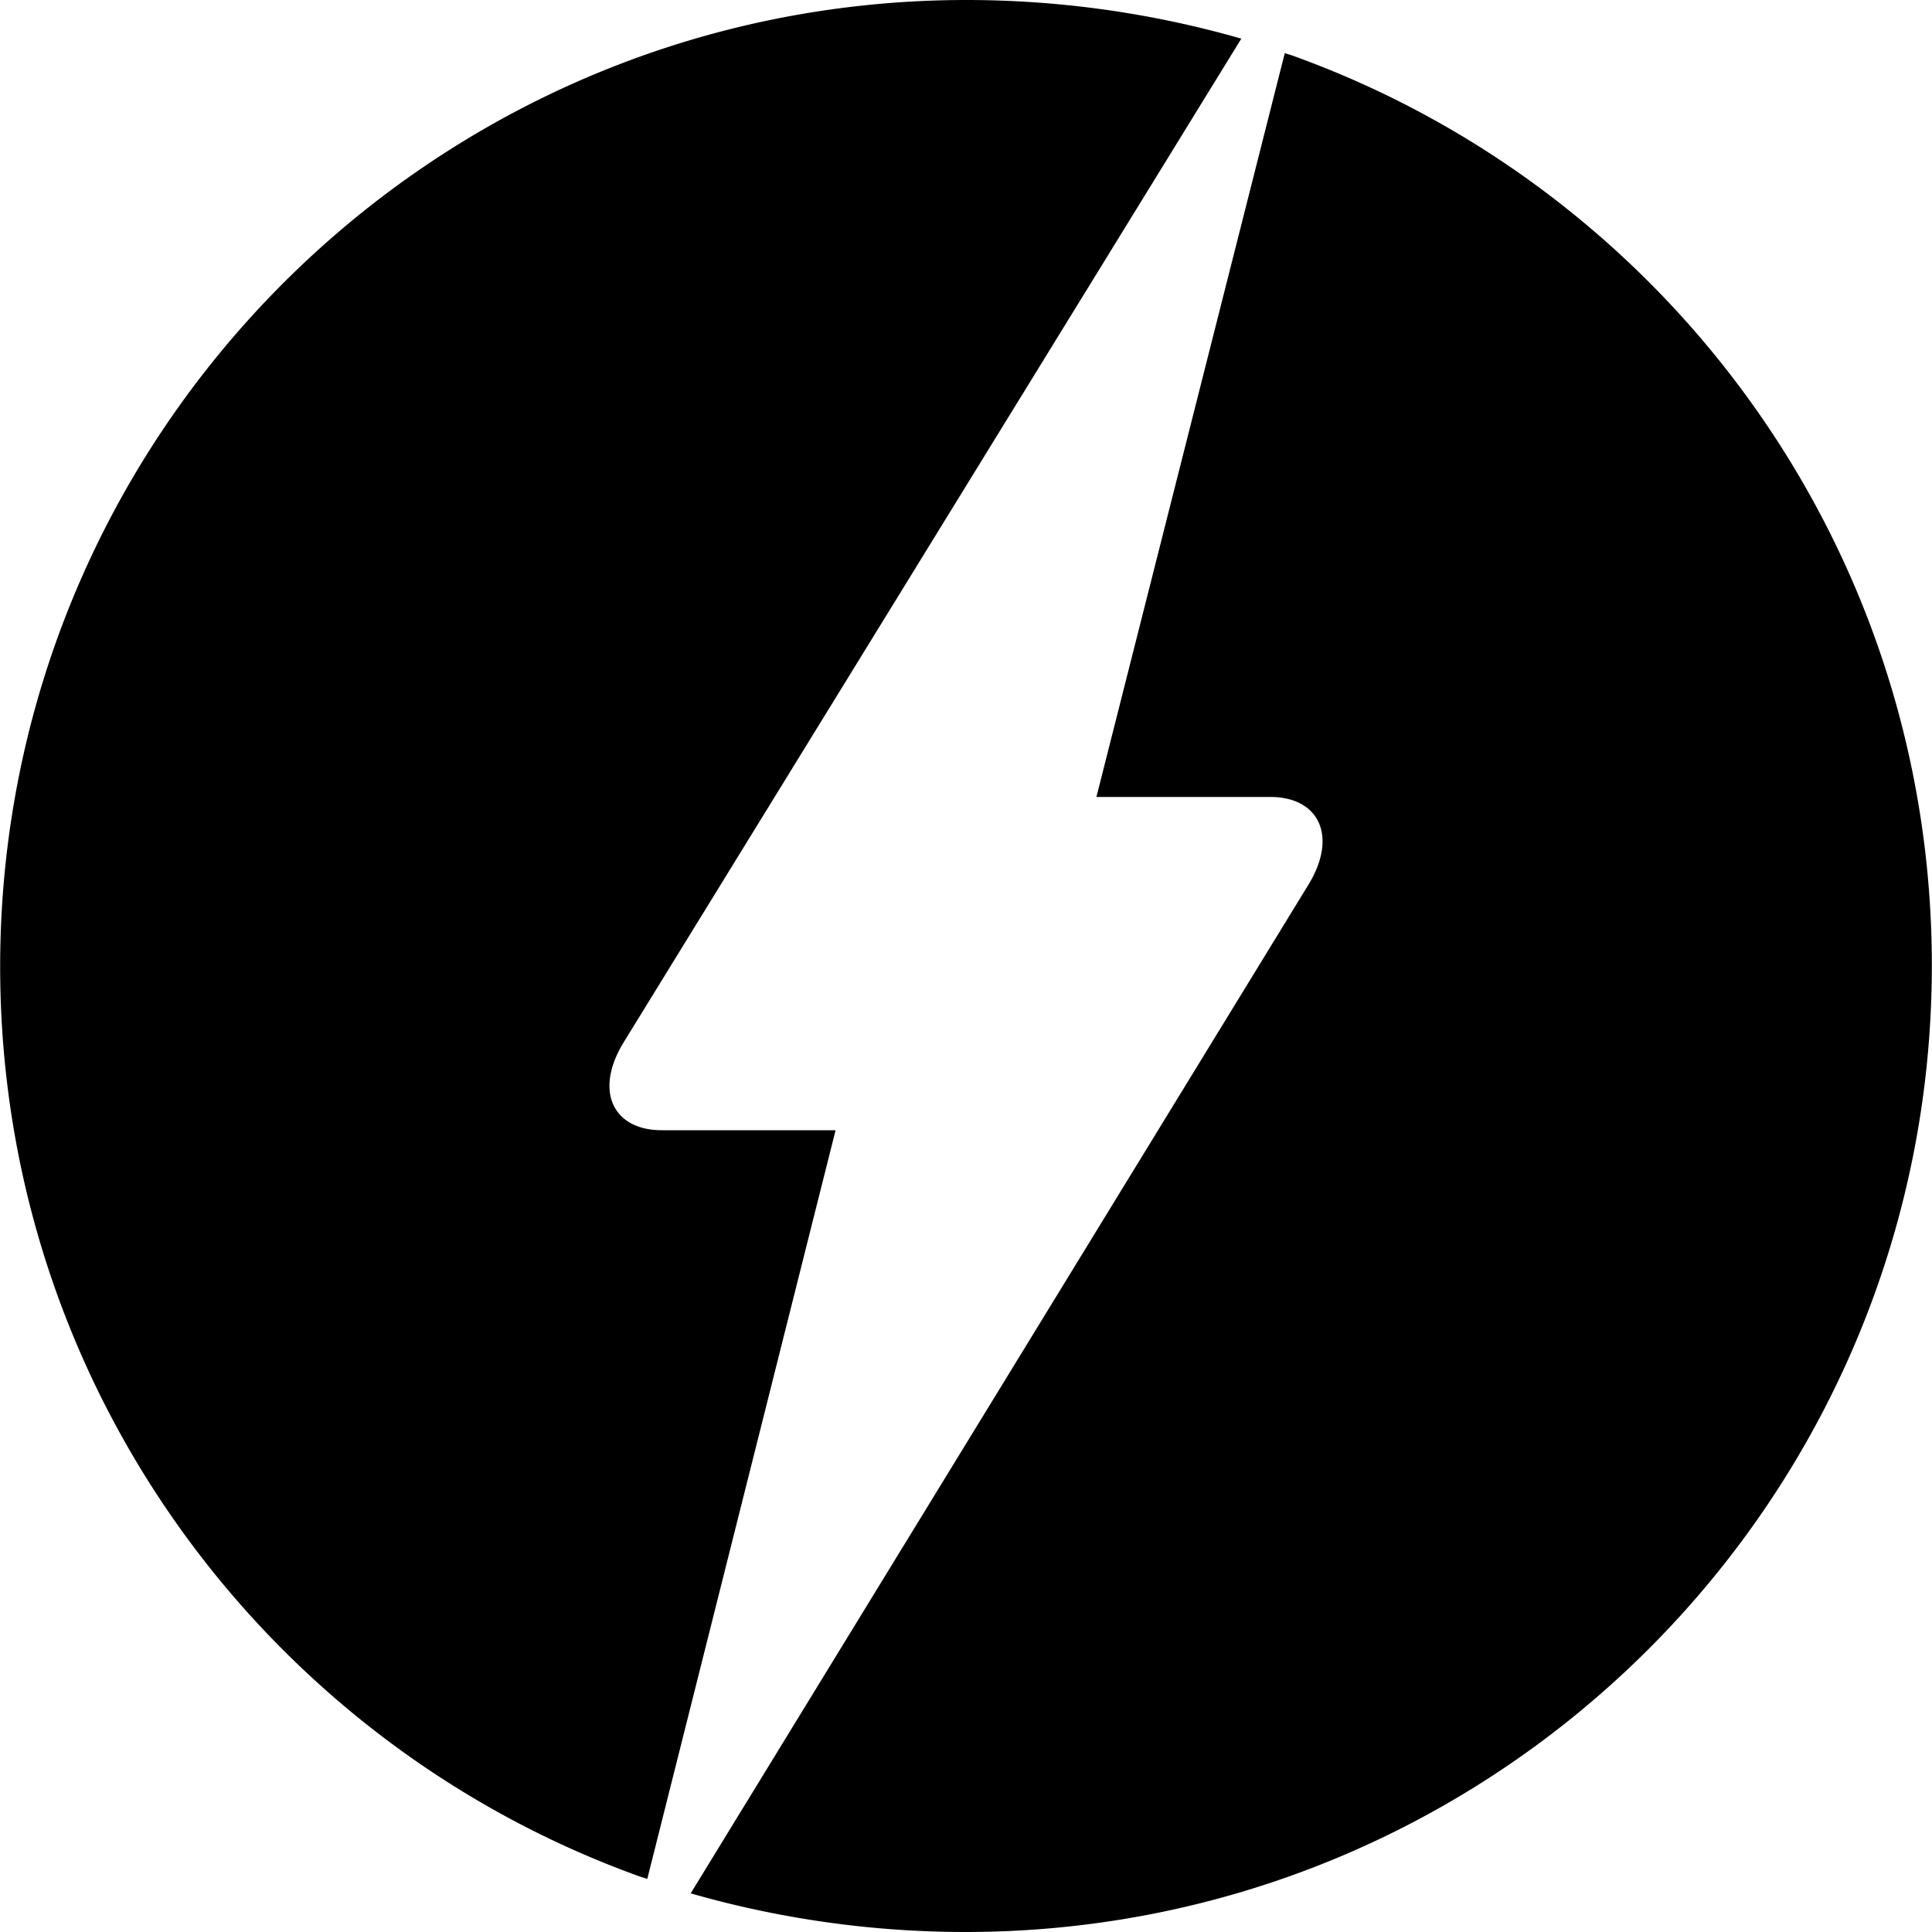 <svg xmlns="http://www.w3.org/2000/svg" width="3em" height="3em" viewBox="0 0 24 24"><path fill="currentColor" d="M15.96.66L13.62 9.9h2.16c.6 0 .84.48.48 1.08L8.58 23.52a12.4 12.4 0 0 0 3.418.48H12c6.628-.005 11.998-5.379 11.998-12.008c0-5.209-3.317-9.644-7.955-11.306L15.959.66zm-5.58 13.38H8.22c-.6 0-.84-.48-.48-1.08L15.42.48A12.4 12.4 0 0 0 12.002 0H12C5.372.005.002 5.379.002 12.008c0 5.209 3.317 9.644 7.955 11.306l.084.026z"/></svg>